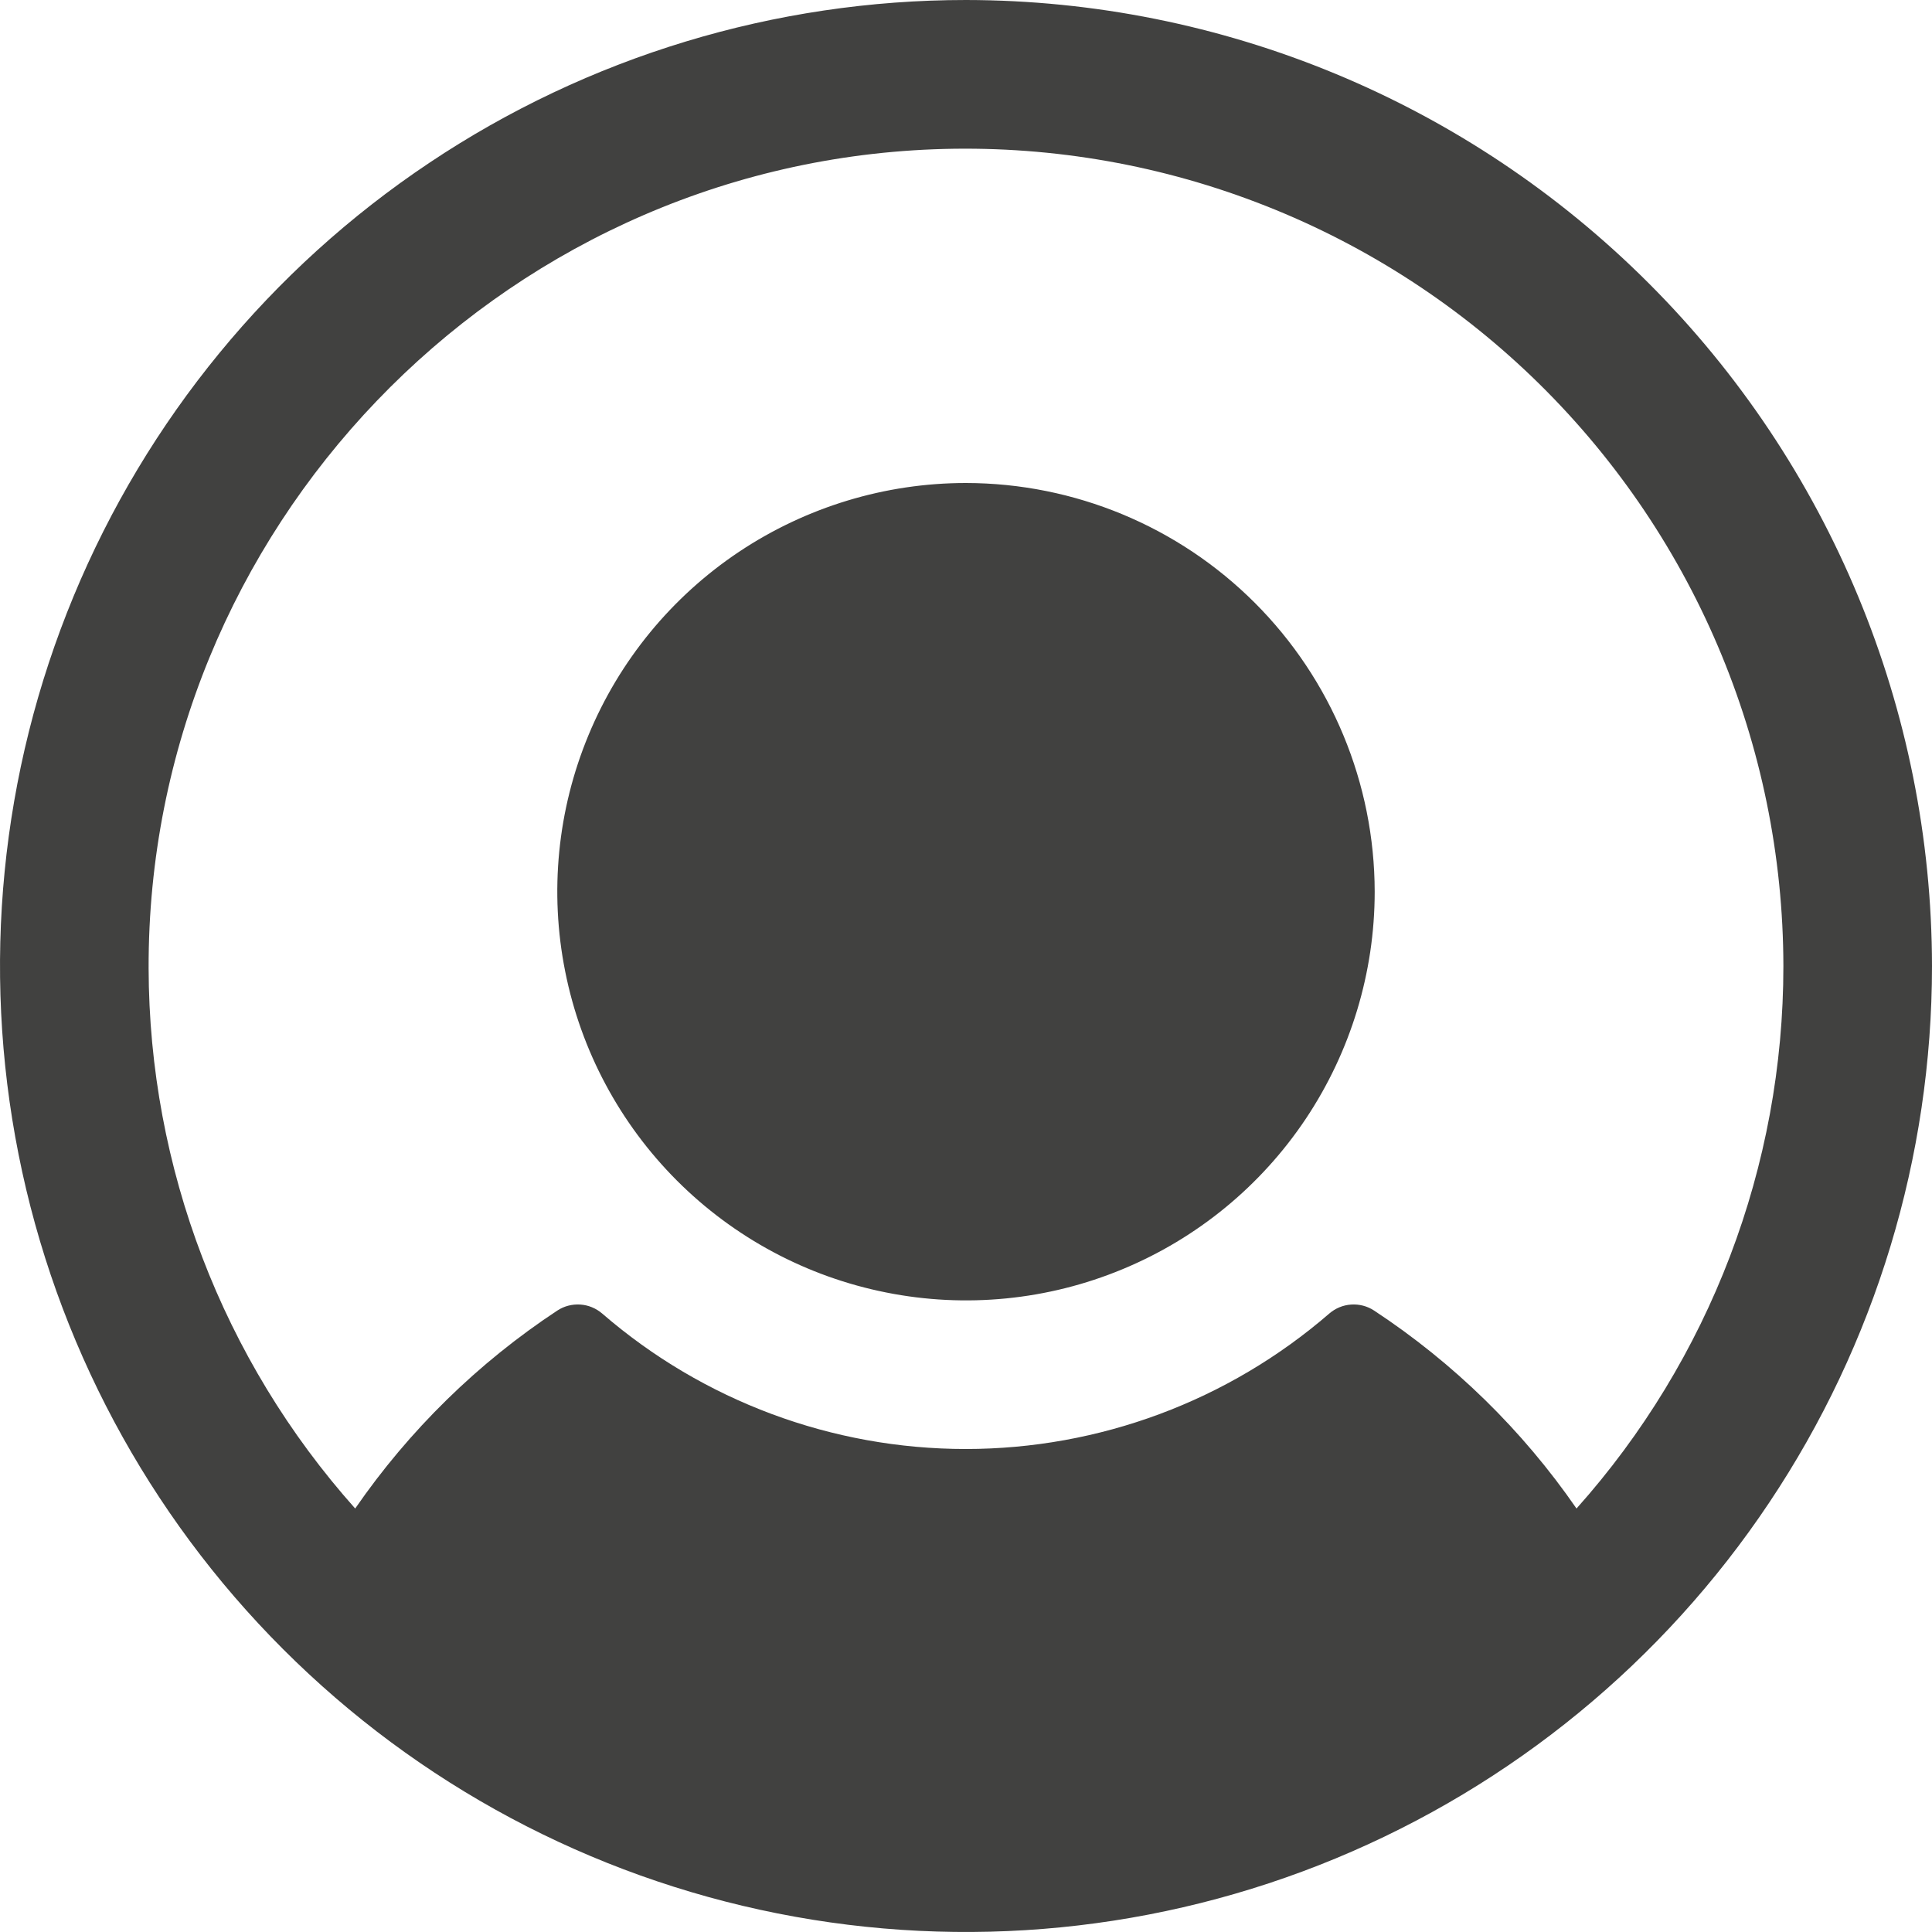 <svg width="26" height="26" viewBox="0 0 26 26" fill="none" xmlns="http://www.w3.org/2000/svg">
<path d="M18.5 12C18.5 13.088 18.177 14.151 17.573 15.056C16.969 15.96 16.11 16.665 15.105 17.081C14.1 17.498 12.994 17.607 11.927 17.394C10.86 17.182 9.88 16.658 9.111 15.889C8.342 15.12 7.818 14.14 7.606 13.073C7.393 12.006 7.502 10.9 7.919 9.895C8.335 8.89 9.04 8.031 9.944 7.427C10.849 6.823 11.912 6.5 13 6.5C14.458 6.502 15.856 7.082 16.887 8.113C17.918 9.144 18.498 10.542 18.5 12ZM26 13C26 15.571 25.238 18.085 23.809 20.222C22.381 22.36 20.35 24.026 17.975 25.01C15.6 25.994 12.986 26.252 10.464 25.75C7.942 25.249 5.626 24.011 3.808 22.192C1.99 20.374 0.751 18.058 0.25 15.536C-0.252 13.014 0.006 10.401 0.99 8.025C1.974 5.65 3.64 3.619 5.778 2.191C7.915 0.762 10.429 0 13 0C16.447 0.004 19.751 1.374 22.188 3.812C24.626 6.249 25.996 9.553 26 13ZM24 13C23.998 11.519 23.698 10.054 23.117 8.692C22.537 7.331 21.687 6.1 20.62 5.074C19.552 4.048 18.289 3.247 16.905 2.721C15.521 2.194 14.046 1.952 12.566 2.009C6.679 2.236 1.984 7.14 2 13.031C2.006 15.713 2.995 18.3 4.78 20.301C5.507 19.247 6.431 18.342 7.5 17.637C7.591 17.577 7.7 17.549 7.809 17.556C7.918 17.563 8.021 17.606 8.104 17.677C9.463 18.853 11.2 19.5 12.996 19.5C14.793 19.5 16.53 18.853 17.889 17.677C17.971 17.606 18.075 17.563 18.184 17.556C18.293 17.549 18.401 17.577 18.492 17.637C19.563 18.342 20.488 19.246 21.216 20.301C23.01 18.293 24.001 15.693 24 13Z" fill="#121211" fill-opacity="0.8"/>
</svg>
